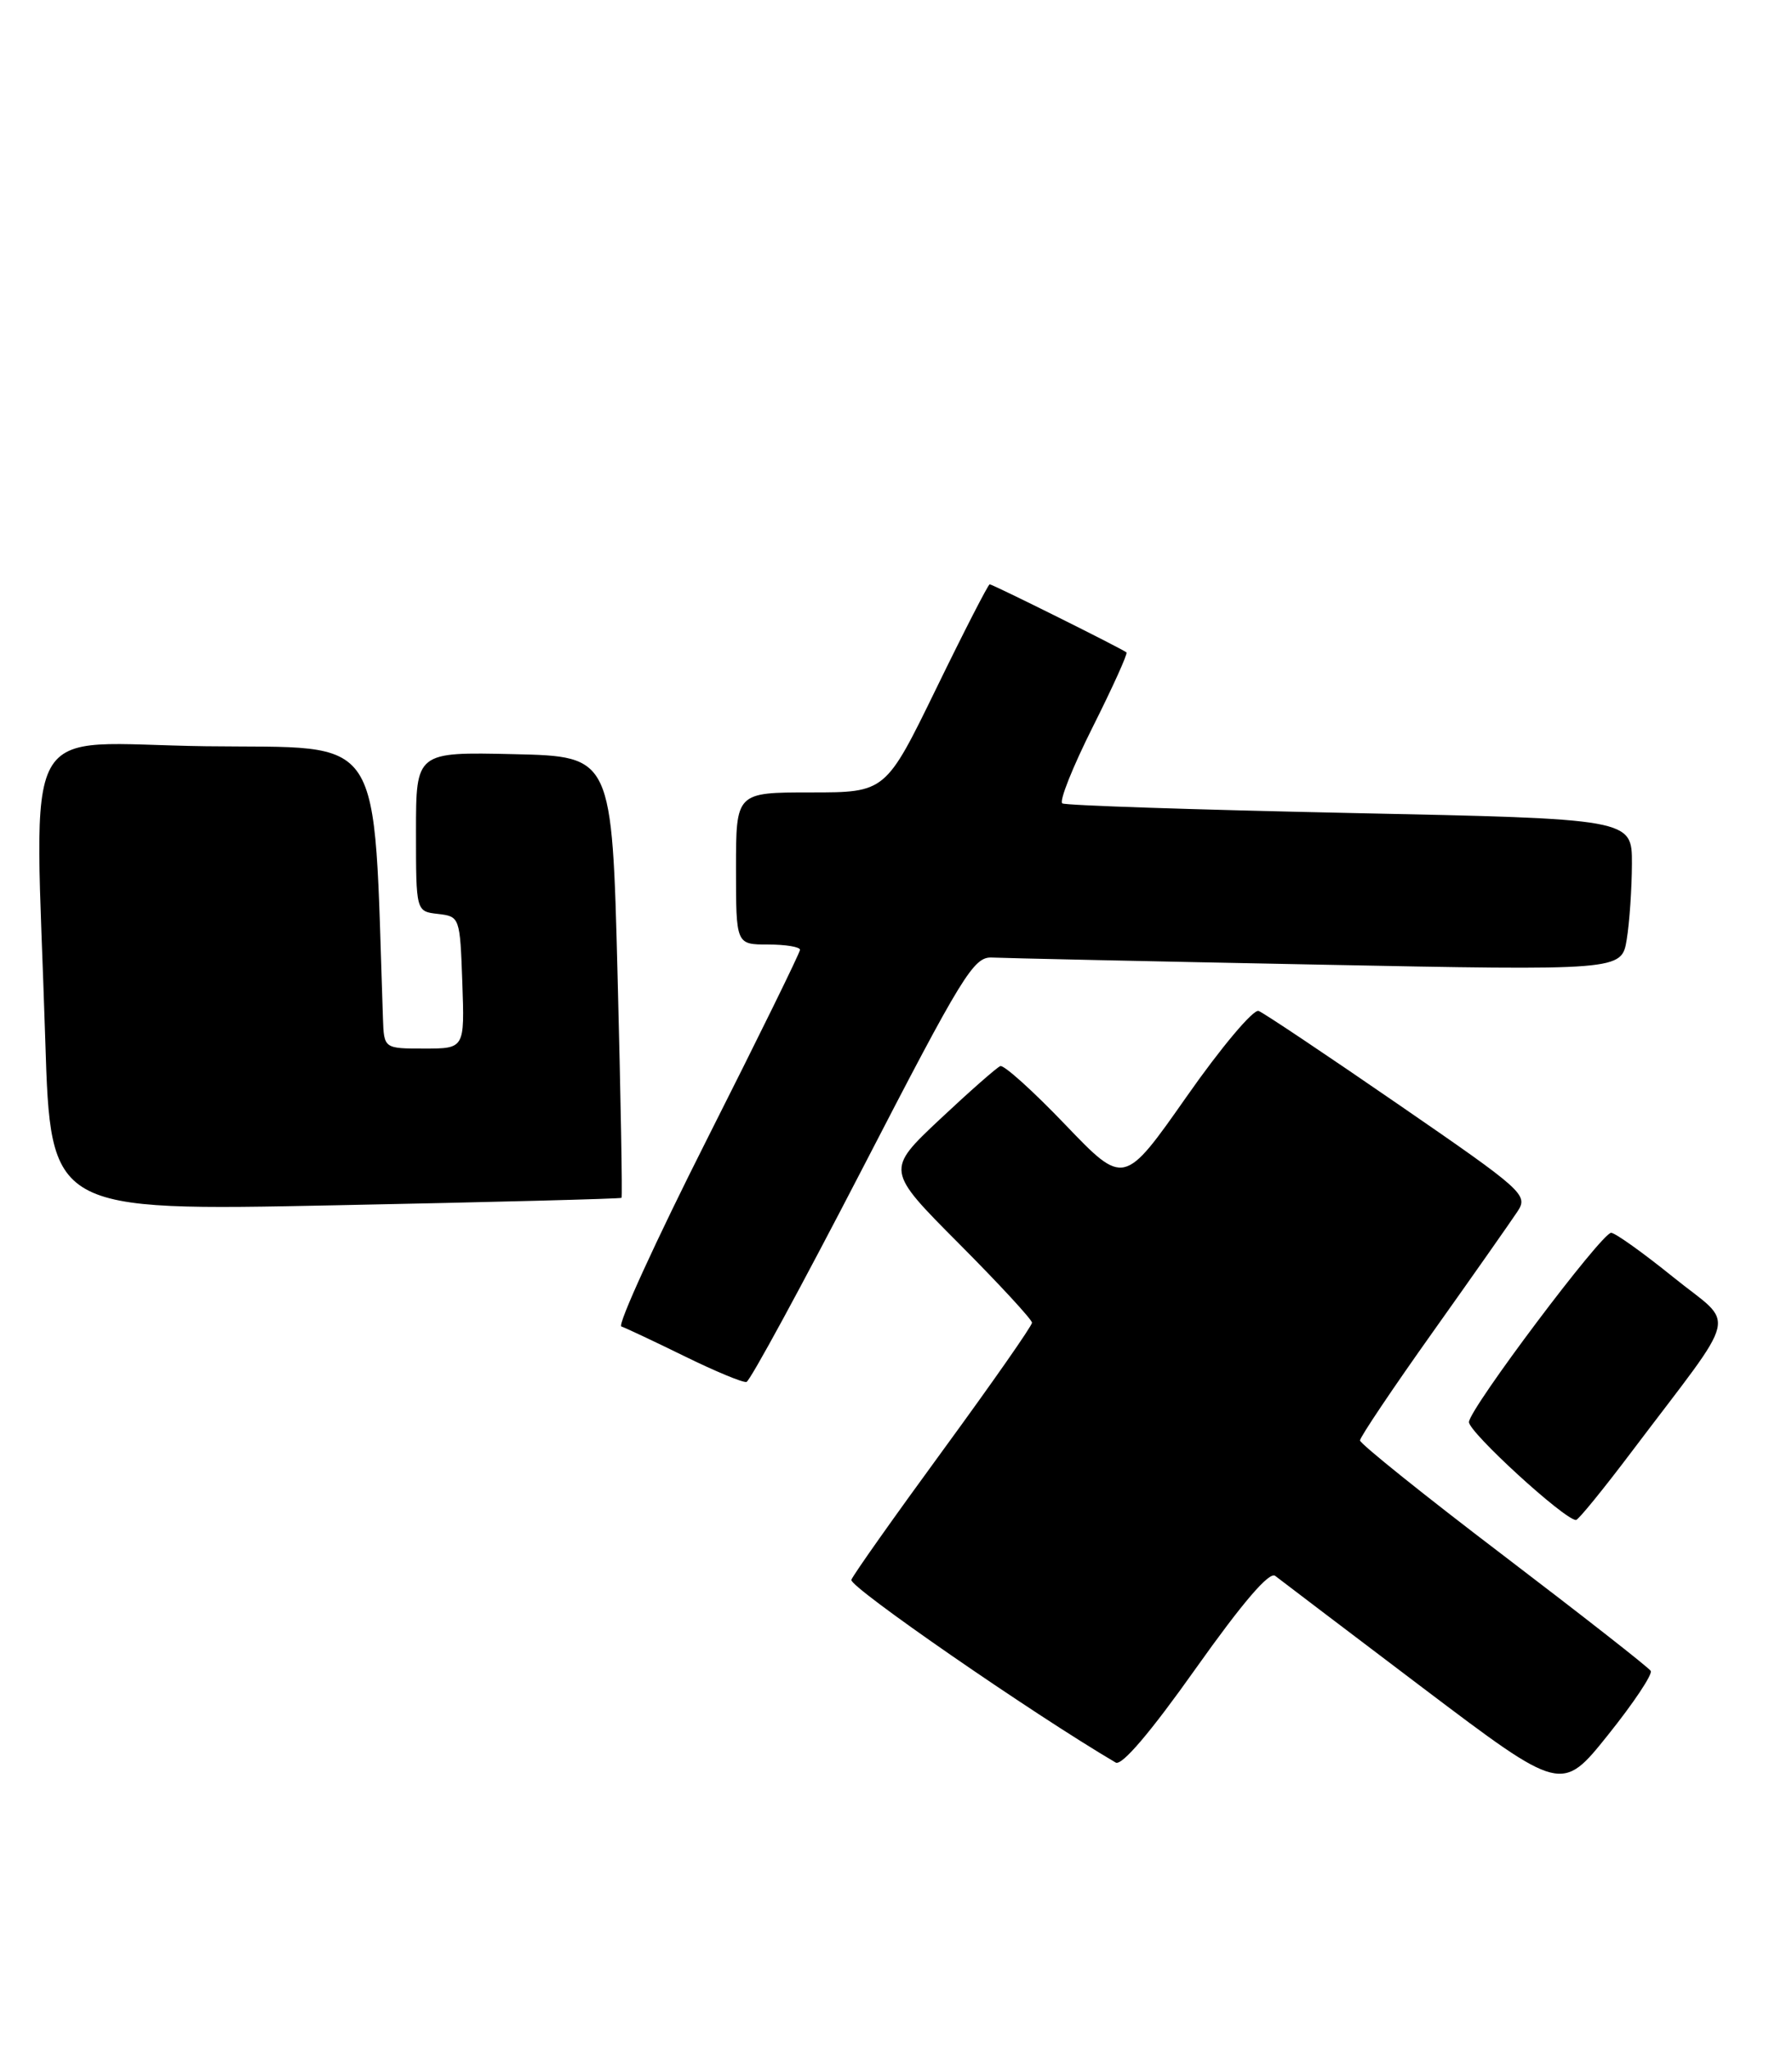 <?xml version="1.0" encoding="UTF-8" standalone="no"?>
<!DOCTYPE svg PUBLIC "-//W3C//DTD SVG 1.1//EN" "http://www.w3.org/Graphics/SVG/1.1/DTD/svg11.dtd" >
<svg xmlns="http://www.w3.org/2000/svg" xmlns:xlink="http://www.w3.org/1999/xlink" version="1.1" viewBox="0 0 224 256">
 <g >
 <path fill="currentColor"
d=" M 206.34 208.75 C 206.09 208.33 197.80 201.85 187.94 194.34 C 178.07 186.84 170.00 180.36 170.00 179.96 C 170.00 179.55 174.11 173.43 179.14 166.36 C 184.17 159.29 188.91 152.53 189.69 151.35 C 191.05 149.28 190.50 148.78 174.80 137.98 C 165.84 131.81 157.97 126.55 157.33 126.30 C 156.68 126.05 152.63 130.86 148.33 137.00 C 140.50 148.16 140.50 148.16 133.17 140.52 C 129.15 136.32 125.49 133.02 125.04 133.19 C 124.60 133.36 121.20 136.35 117.48 139.84 C 110.73 146.19 110.73 146.19 119.86 155.36 C 124.89 160.41 129.00 164.86 129.00 165.25 C 129.00 165.65 124.01 172.78 117.92 181.11 C 111.83 189.43 106.65 196.75 106.42 197.37 C 106.09 198.22 129.02 214.06 139.46 220.20 C 140.22 220.65 143.80 216.45 149.47 208.45 C 155.33 200.20 158.67 196.30 159.40 196.88 C 160.01 197.36 168.31 203.65 177.85 210.87 C 195.21 223.98 195.21 223.98 201.01 216.74 C 204.20 212.76 206.60 209.16 206.34 208.75 Z  M 204.00 181.31 C 217.66 163.23 217.02 165.91 209.17 159.57 C 205.38 156.51 201.88 154.01 201.39 154.02 C 200.18 154.05 183.77 175.87 183.62 177.65 C 183.52 178.86 195.54 189.87 197.00 189.90 C 197.28 189.91 200.43 186.04 204.00 181.31 Z  M 107.81 145.98 C 120.35 121.72 121.71 119.51 124.00 119.63 C 125.38 119.70 143.64 120.10 164.60 120.51 C 202.70 121.26 202.70 121.26 203.34 117.38 C 203.69 115.25 203.98 110.98 203.99 107.90 C 204.00 102.30 204.00 102.30 168.77 101.57 C 149.40 101.16 133.20 100.63 132.79 100.37 C 132.37 100.11 134.08 95.83 136.58 90.85 C 139.08 85.87 140.98 81.67 140.81 81.51 C 140.33 81.08 124.09 73.00 123.71 73.00 C 123.53 73.00 120.52 78.85 117.04 86.00 C 110.70 99.00 110.70 99.00 101.35 99.00 C 92.00 99.00 92.00 99.00 92.00 108.50 C 92.00 118.00 92.00 118.00 96.00 118.00 C 98.20 118.00 100.00 118.30 100.00 118.66 C 100.00 119.03 94.76 129.69 88.36 142.36 C 81.96 155.04 77.15 165.55 77.67 165.72 C 78.20 165.90 81.75 167.57 85.57 169.44 C 89.38 171.31 92.86 172.76 93.31 172.65 C 93.75 172.55 100.27 160.55 107.81 145.98 Z  M 77.69 149.65 C 77.81 149.52 77.59 137.07 77.20 121.96 C 76.50 94.50 76.50 94.50 64.25 94.22 C 52.00 93.94 52.00 93.94 52.00 103.90 C 52.00 113.87 52.00 113.87 54.75 114.18 C 57.47 114.50 57.50 114.58 57.79 122.75 C 58.08 131.00 58.08 131.00 53.04 131.00 C 48.00 131.00 48.00 131.00 47.87 127.25 C 46.61 90.75 48.42 93.52 25.75 93.23 C 2.00 92.92 4.37 88.58 5.66 129.99 C 6.33 151.30 6.33 151.30 41.90 150.58 C 61.46 150.19 77.57 149.77 77.69 149.65 Z "/>
</g>
</svg>
